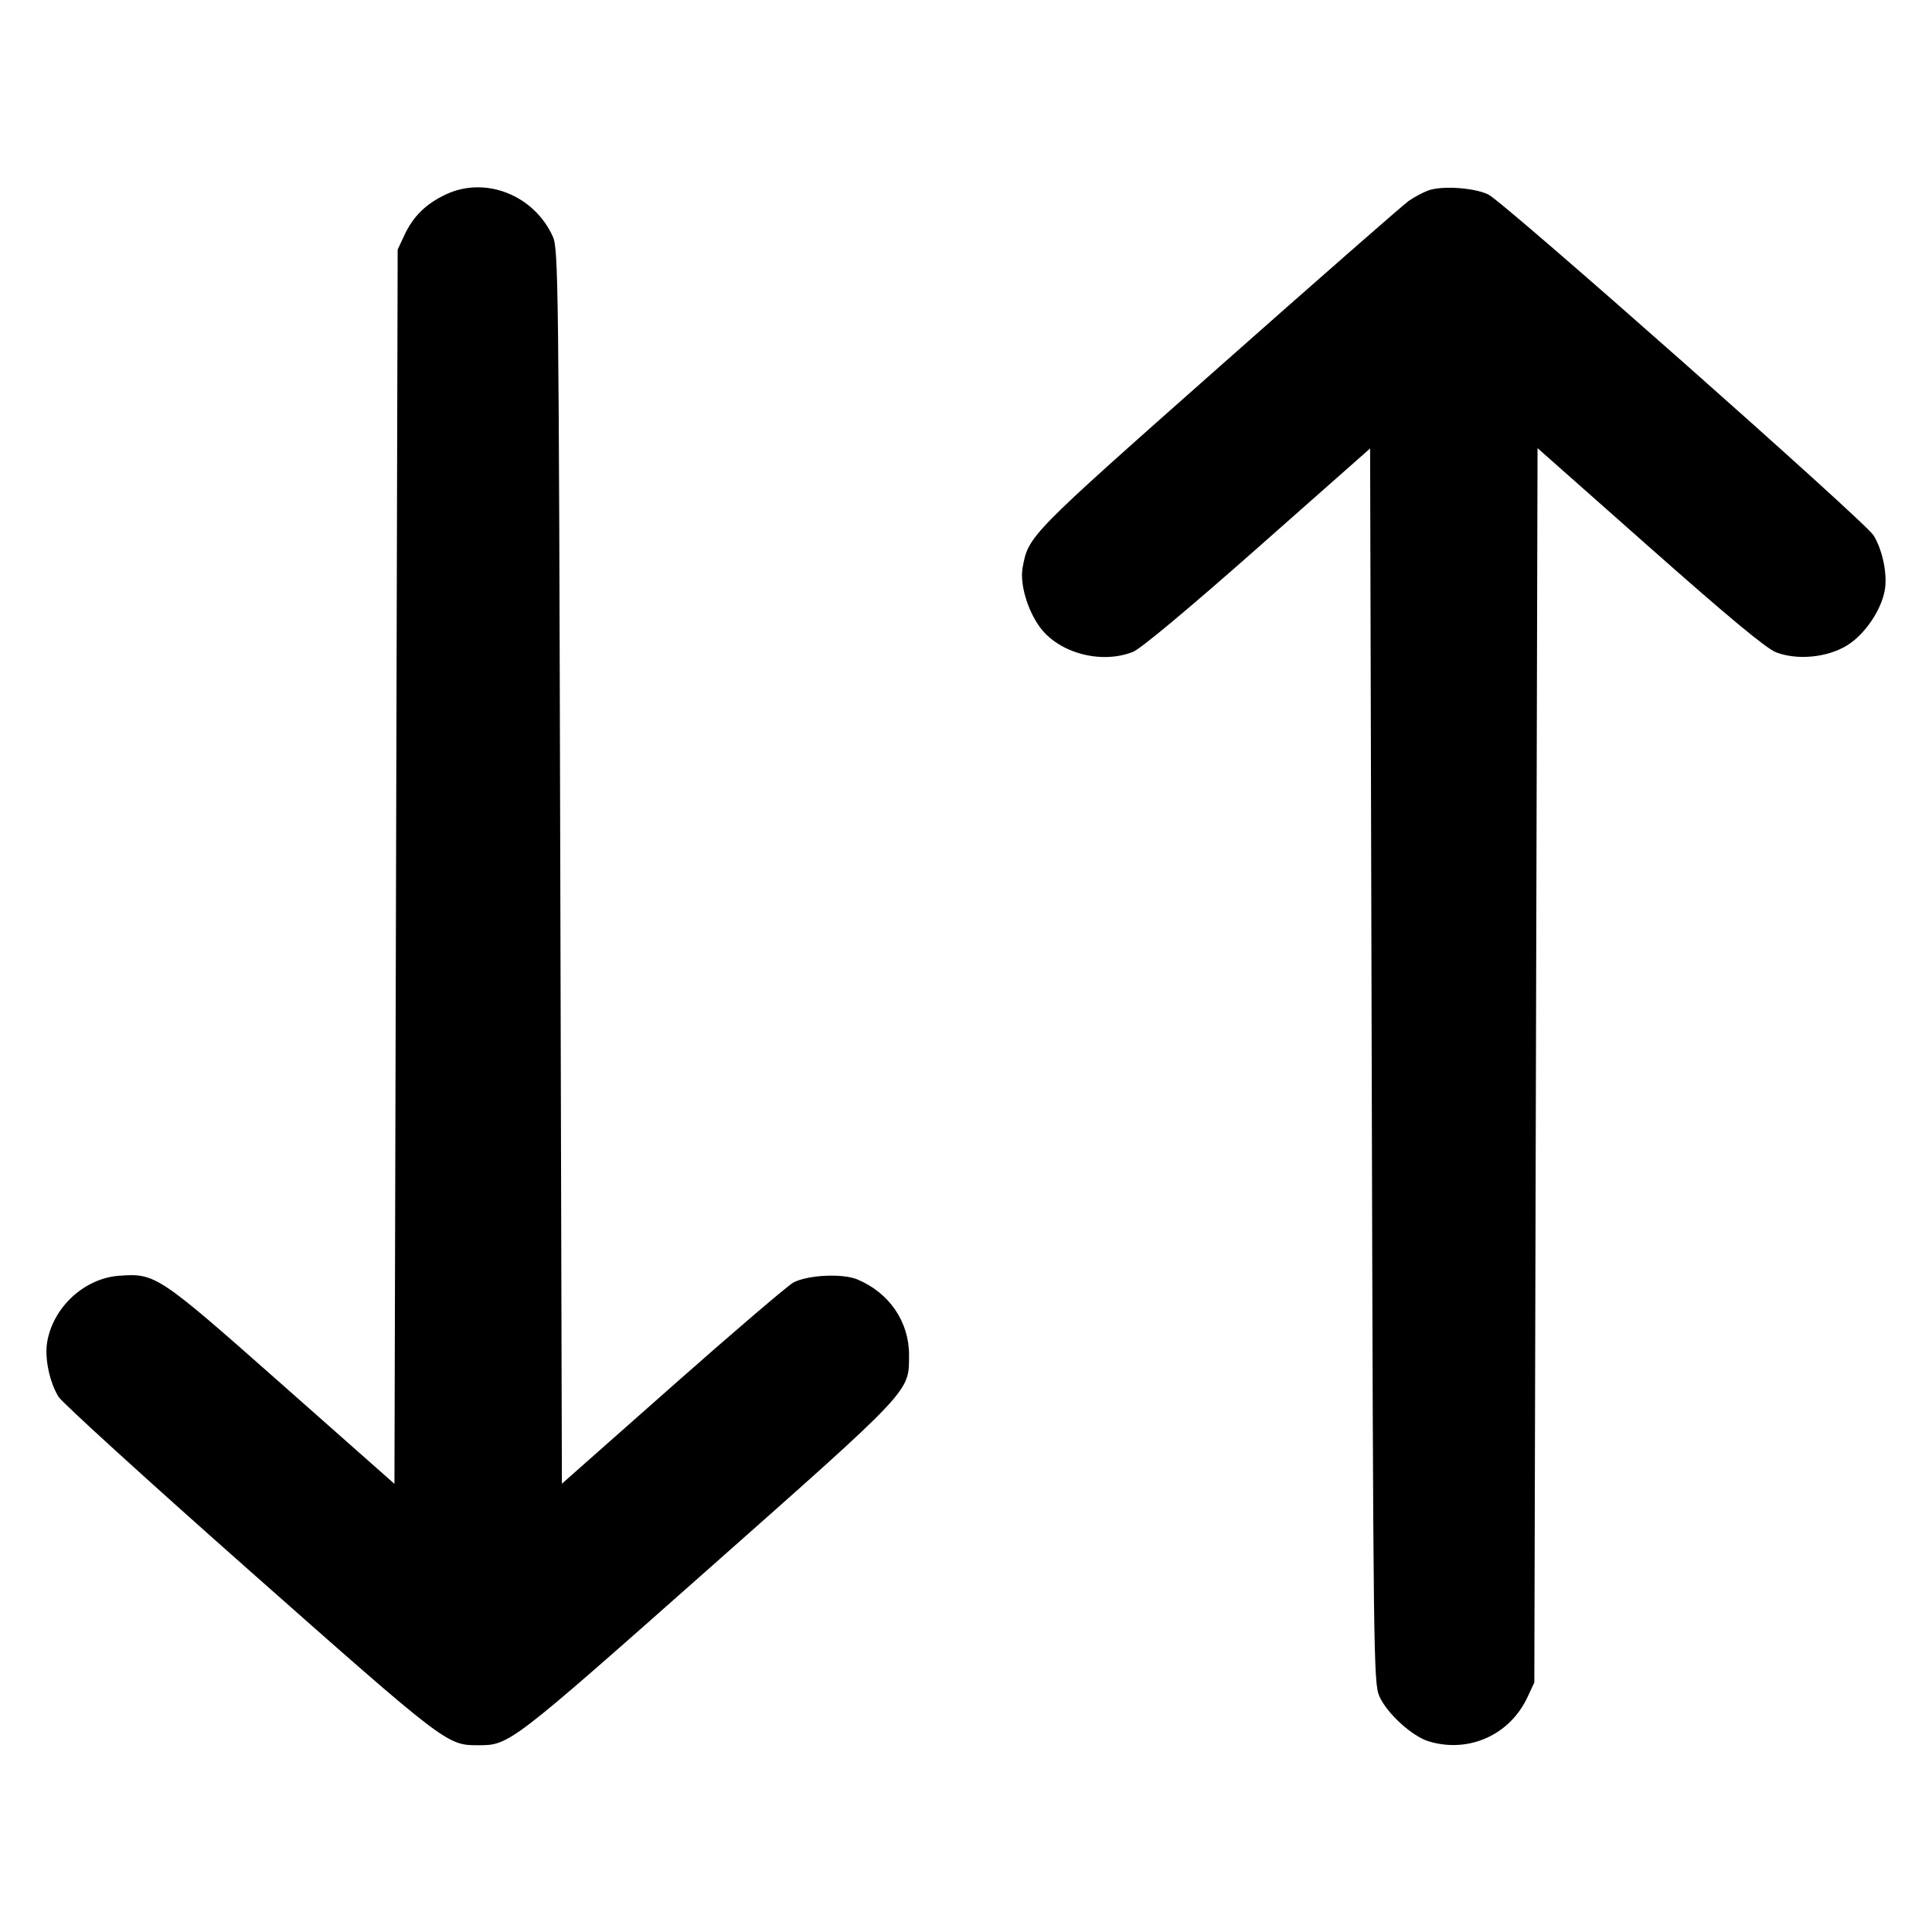 <svg xmlns="http://www.w3.org/2000/svg" viewBox="0 0 1024 1024"><path fill-rule="evenodd" d="M236.373 103.025c-10.587 4.969-17.353 11.597-22.01 21.562l-3.59 7.68-.853 327.105-.853 327.105-59.613-52.723c-65.692-58.1-67.011-58.979-86.343-57.581-18.493 1.338-35.182 16.844-38.158 35.454-1.338 8.367 1.347 21.061 6.071 28.705 1.945 3.147 47.716 44.803 101.713 92.569 103.819 91.837 104.179 92.112 120.703 92.112 16.525 0 16.81-.218 121.482-92.897 109.145-96.638 106.824-94.166 106.893-113.864.062-17.651-10.457-33.055-27.411-40.139-7.791-3.255-26.09-2.388-33.805 1.601-2.853 1.475-31.647 26.082-63.986 54.682l-58.8 51.999-.853-327.064c-.81-310.286-1.011-327.415-3.926-333.891-9.916-22.026-35.73-32.238-56.661-22.415m520.534-2.043c-2.816 1.047-7.424 3.515-10.24 5.484-2.816 1.968-48.202 41.722-100.857 88.342-100.742 89.195-100.726 89.179-103.804 106.084-1.531 8.409 2.471 22.283 9.046 31.36 10.078 13.911 32.683 19.955 49.488 13.232 4.115-1.647 29.571-22.897 66.168-55.235l59.479-52.558.853 327.021c.82 314.149.978 327.307 4.031 334.288 3.978 9.098 17.363 21.311 26.287 23.984 21.213 6.356 42.93-3.432 52.297-23.571l3.572-7.68.853-327.102.853-327.102 59.545 52.706c41.821 37.016 61.739 53.542 66.913 55.518 11.296 4.314 27.169 2.755 37.628-3.697 9.476-5.845 18.31-18.938 20.028-29.683 1.333-8.337-1.343-21.055-6.024-28.629-4.543-7.351-195.91-176.669-204.189-180.663-7.536-3.635-24.757-4.768-31.927-2.099"/></svg>